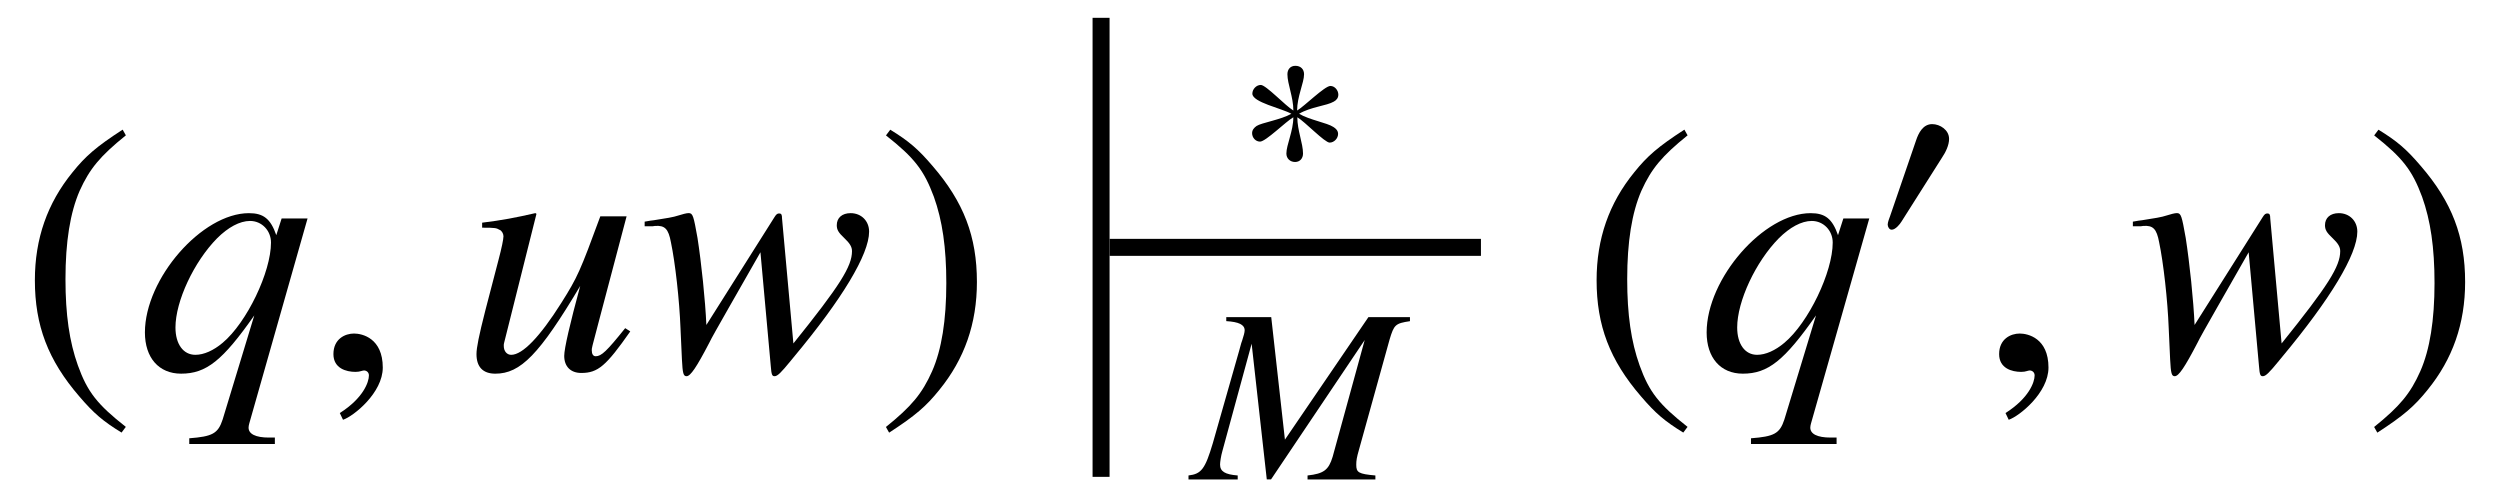 <?xml version='1.0' encoding='UTF-8'?>
<!-- This file was generated by dvisvgm 3.2.2 -->
<svg version='1.1' xmlns='http://www.w3.org/2000/svg' xmlns:xlink='http://www.w3.org/1999/xlink' width='70.158pt' height='13.954pt' viewBox='-.5 -10.376 70.158 13.954'>
<defs>
<path id='g1-3' d='m2.852-2.329c0-.119-.098-.244-.223-.244c-.16 0-.732 .572-.934 .69c0-.391 .195-.781 .195-1.018c0-.146-.098-.237-.244-.237c-.139 0-.223 .098-.223 .237c0 .272 .167 .642 .167 1.018c-.223-.133-.767-.718-.914-.718c-.126 0-.237 .119-.237 .244c0 .244 .823 .411 1.095 .565c-.293 .167-.837 .251-.976 .342c-.07 .049-.126 .112-.126 .202c0 .126 .098 .237 .223 .237c.16 0 .725-.565 .934-.683c0 .384-.195 .774-.195 1.018c0 .139 .105 .237 .244 .237s.223-.105 .223-.237c0-.286-.16-.649-.16-1.018c.216 .126 .767 .711 .907 .711c.126 0 .237-.119 .237-.244c0-.091-.063-.153-.133-.195c-.181-.119-.663-.195-.962-.37c.328-.195 .774-.223 .976-.342c.077-.042 .126-.105 .126-.195z'/>
<path id='g1-48' d='m2.071-2.866c0-.244-.251-.411-.474-.411c-.258 0-.384 .251-.453 .46l-.725 2.113c-.021 .056-.07 .181-.07 .244s.042 .146 .112 .146c.105 0 .223-.146 .272-.223l1.144-1.806c.098-.146 .195-.342 .195-.523z'/>
<path id='g5-59' d='m1.943-.06c0-.827-.578-.956-.807-.956c-.249 0-.578 .149-.578 .578c0 .399 .359 .498 .618 .498c.07 0 .12-.01 .149-.02c.04-.01 .07-.02 .09-.02c.07 0 .139 .05 .139 .139c0 .189-.159 .638-.817 1.056l.09 .189c.299-.1 1.116-.757 1.116-1.465z'/>
<use id='g4-113' xlink:href='#g3-113' transform='scale(1.429)'/>
<use id='g4-117' xlink:href='#g3-117' transform='scale(1.429)'/>
<use id='g4-119' xlink:href='#g3-119' transform='scale(1.429)'/>
<path id='g3-77' d='m6.088-4.554h-1.165l-2.343 3.438l-.384-3.438h-1.262v.112c.349 .021 .516 .098 .516 .258c0 .056-.028 .16-.07 .286c-.014 .028-.035 .105-.063 .209c-.007 .021-.014 .049-.021 .077l-.739 2.594c-.216 .725-.321 .865-.683 .907v.112h1.381v-.112c-.356-.028-.495-.112-.495-.307c0-.07 .028-.251 .063-.37l.823-3.02l.425 3.808h.119l2.629-3.912l-.9 3.278c-.112 .37-.251 .474-.704 .523v.112h1.904v-.112c-.474-.042-.537-.084-.537-.3c0-.119 .014-.209 .077-.425l.858-3.089c.126-.418 .16-.453 .572-.516v-.112z'/>
<path id='g3-113' d='m2.727 1.332h-.119c-.258 0-.404-.07-.398-.202c0-.021 .007-.049 .014-.077l1.144-4.024h-.509l-.105 .328c-.112-.321-.251-.432-.537-.432c-.921 0-2.043 1.283-2.043 2.343c0 .495 .272 .809 .711 .809c.495 0 .816-.258 1.437-1.144l-.621 2.043c-.091 .279-.202 .335-.656 .37v.112h1.681v-.126zm-.488-4.254c.23 0 .411 .188 .411 .425c0 .579-.474 1.569-.948 1.967c-.181 .153-.37 .237-.537 .237c-.237 0-.391-.209-.391-.537c0-.516 .363-1.29 .816-1.75c.216-.216 .446-.342 .649-.342z'/>
<path id='g3-117' d='m3.215-.816c-.363 .453-.467 .551-.579 .551c-.049 0-.077-.042-.077-.119c0-.042 0-.042 .133-.544l.551-2.085h-.516c-.398 1.081-.446 1.193-.767 1.702c-.418 .663-.76 1.018-.983 1.018c-.084 0-.146-.07-.146-.174c0-.028 0-.042 .007-.063l.635-2.532l-.021-.014c-.398 .091-.649 .139-1.046 .188v.098c.265 0 .279 .007 .342 .042c.042 .014 .077 .077 .077 .126c0 .056-.035 .23-.098 .467l-.258 .99c-.126 .495-.174 .732-.174 .858c0 .251 .126 .384 .37 .384c.495 0 .865-.377 1.667-1.723c-.202 .746-.314 1.227-.314 1.374c0 .209 .126 .335 .335 .335c.328 0 .488-.139 .962-.816l-.098-.063z'/>
<path id='g3-119' d='m.112-2.817h.139c.007 0 .028 0 .063-.007c.195-.014 .265 .056 .314 .321c.084 .398 .167 1.137 .188 1.688l.028 .614c.014 .272 .028 .328 .091 .328c.077 0 .195-.174 .446-.656c.035-.077 .174-.321 .384-.69l.621-1.088l.202 2.225c.014 .188 .028 .209 .077 .209c.056 0 .126-.07 .314-.3c.007-.007 .035-.042 .063-.077c.948-1.137 1.478-2.015 1.478-2.462c0-.209-.153-.363-.363-.363c-.167 0-.272 .091-.272 .237c0 .091 .035 .146 .146 .251s.153 .174 .153 .258c0 .3-.237 .676-1.151 1.813l-.223-2.455c0-.077-.014-.098-.056-.098c-.035 0-.056 .014-.091 .07l-1.339 2.12c-.021-.488-.098-1.22-.174-1.709c-.077-.432-.091-.488-.174-.488c-.042 0-.119 .021-.209 .049c-.077 .028-.244 .056-.474 .091c-.028 0-.098 .014-.181 .028v.091z'/>
<use id='g9-40' xlink:href='#g7-40' transform='scale(1.429)'/>
<use id='g9-41' xlink:href='#g7-41' transform='scale(1.429)'/>
<path id='g7-40' d='m2.057-4.714c-.516 .335-.725 .516-.983 .837c-.495 .607-.739 1.304-.739 2.12c0 .886 .258 1.569 .872 2.28c.286 .335 .467 .488 .83 .711l.084-.112c-.558-.439-.753-.683-.941-1.206c-.167-.467-.244-.997-.244-1.695c0-.732 .091-1.304 .279-1.736c.195-.432 .404-.683 .907-1.088l-.063-.112z'/>
<path id='g7-41' d='m.265 1.234c.516-.335 .725-.516 .983-.837c.495-.607 .739-1.304 .739-2.12c0-.893-.258-1.569-.872-2.28c-.286-.335-.467-.488-.83-.711l-.084 .112c.558 .439 .746 .683 .941 1.206c.167 .467 .244 .997 .244 1.695c0 .725-.091 1.304-.279 1.73c-.195 .439-.404 .69-.907 1.095l.063 .112z'/>
</defs>
<g id='page19'>
<g fill='currentColor'>
<use x='0' y='0' xlink:href='#g9-40'/>
<use x='3.318' y='0' xlink:href='#g4-113'/>
<use x='8.299' y='0' xlink:href='#g5-59'/>
<use x='12.45' y='0' xlink:href='#g4-117'/>
<use x='17.431' y='0' xlink:href='#g4-119'/>
<use x='24.076' y='0' xlink:href='#g9-41'/>
<rect x='30.161' y='-9.876' height='12.882' width='.477'/>
<rect x='30.638' y='-3.673' height='.477' width='10.422'/>
<use x='32.979' y='3.078' xlink:href='#g3-77'/>
<use x='34.206' y='-5.391' xlink:href='#g1-3'/>
<use x='43.827' y='0' xlink:href='#g9-40'/>
<use x='47.145' y='0' xlink:href='#g4-113'/>
<use x='52.126' y='-3.616' xlink:href='#g1-48'/>
<use x='55.044' y='0' xlink:href='#g5-59'/>
<use x='59.195' y='0' xlink:href='#g4-119'/>
<use x='65.84' y='0' xlink:href='#g9-41'/>
</g>
</g>
</svg>